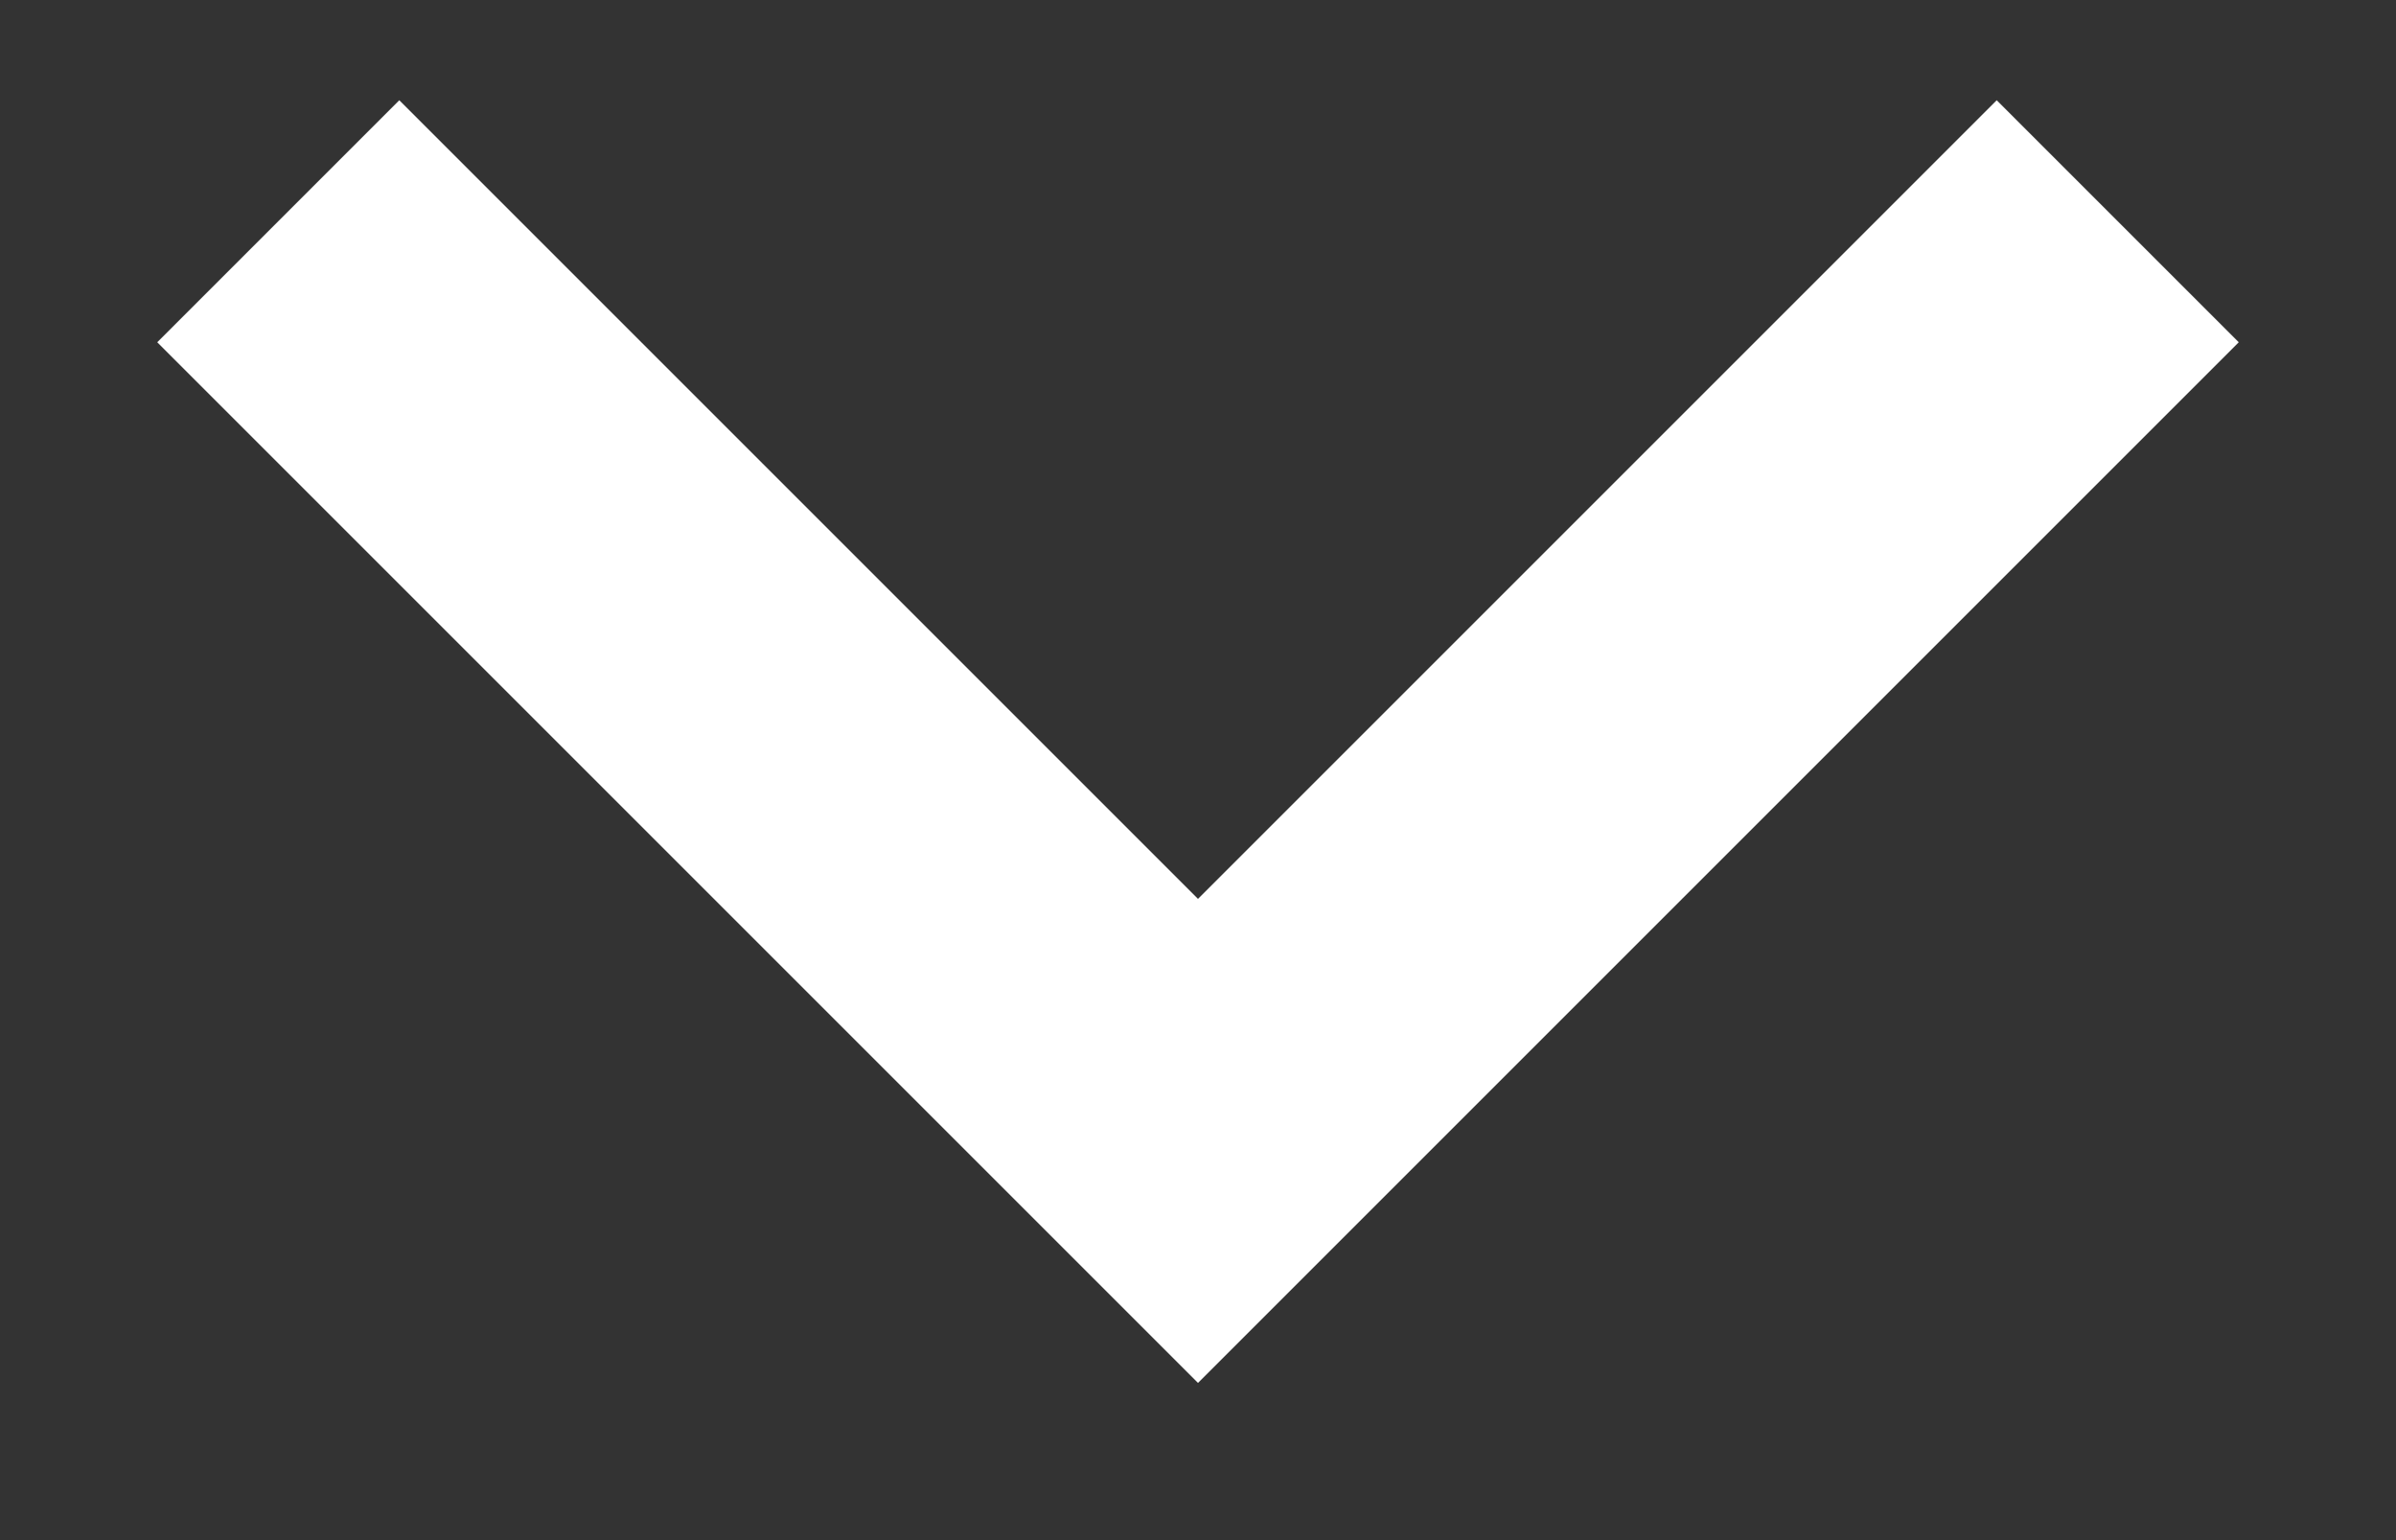 <svg width="14" height="9" viewBox="0 0 14 9" fill="none" xmlns="http://www.w3.org/2000/svg">
<rect x="0" y="0" width="14" height="9" fill="#333333" stroke="none"/>
<path d="M11.667 2L7 6.667L2.333 2" stroke="white" stroke-width="2" stroke-linecap="square"/>
</svg>
